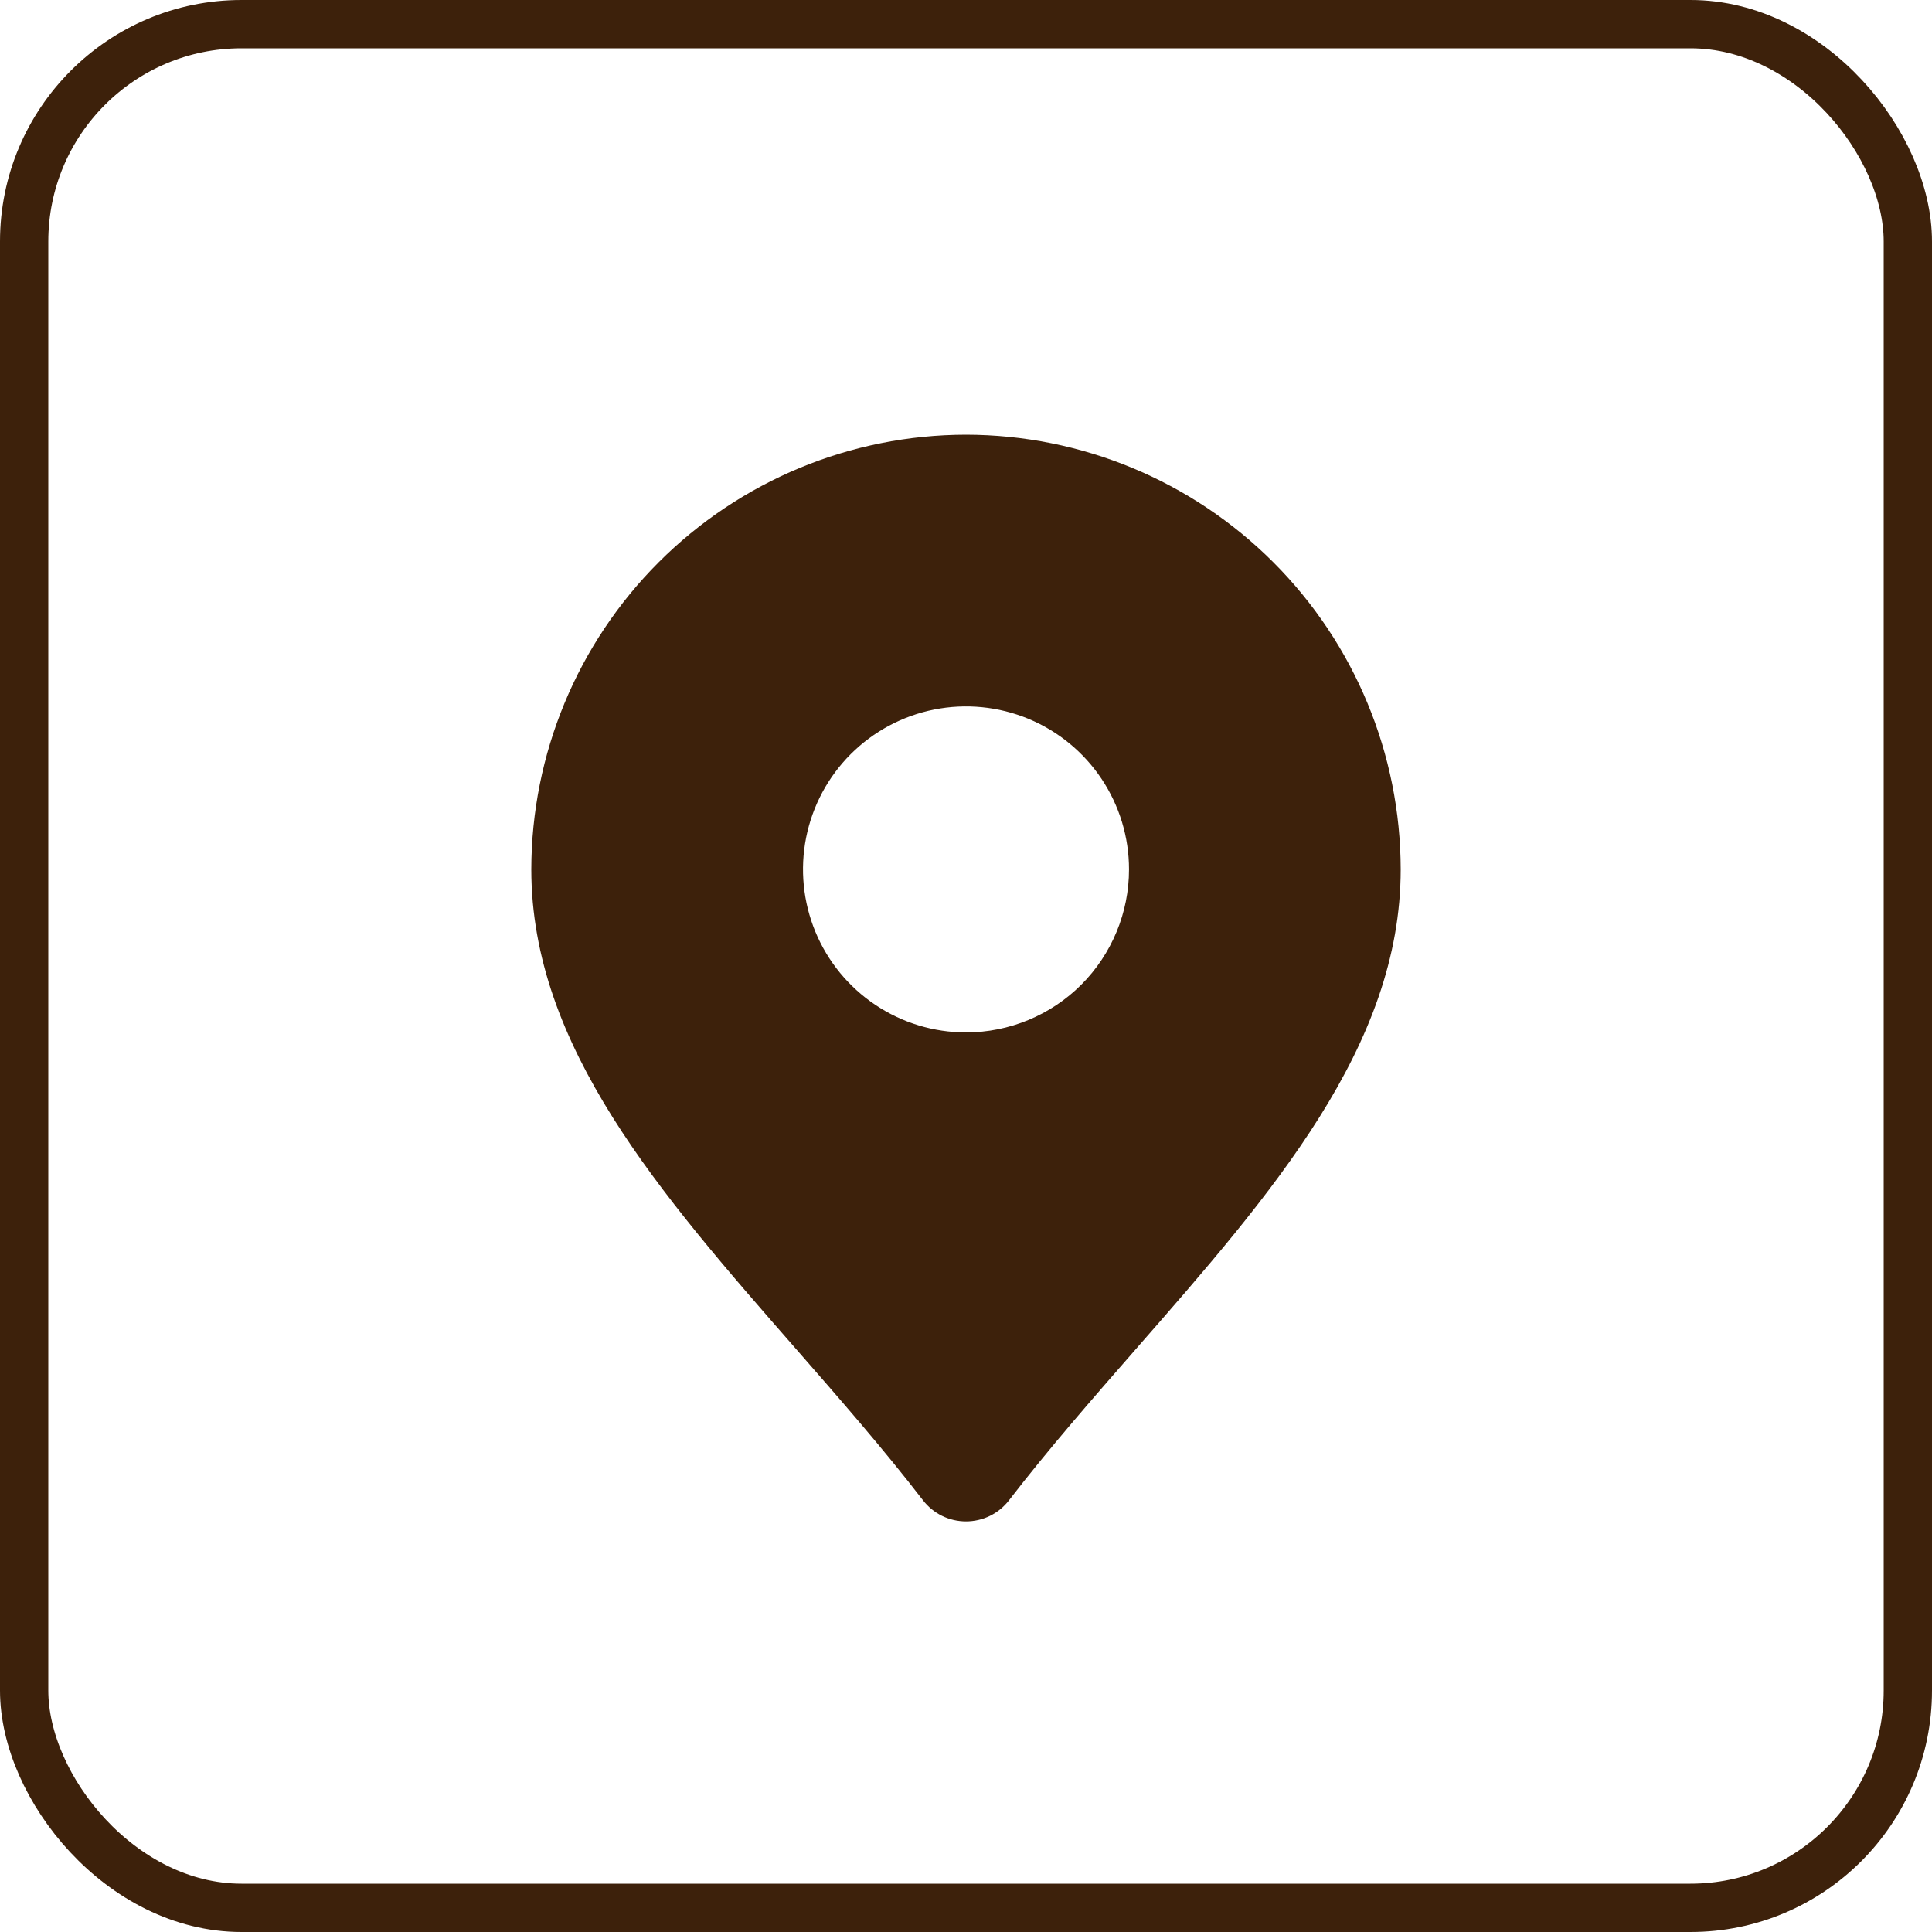 <svg width="40" height="40" viewBox="0 0 40 40" fill="none" xmlns="http://www.w3.org/2000/svg">
<path d="M20 9C17.614 9.003 15.326 9.952 13.639 11.639C11.952 13.326 11.003 15.614 11 18C11 21.662 13.658 24.703 16.474 27.921C17.365 28.941 18.288 29.995 19.109 31.061C19.214 31.198 19.349 31.308 19.503 31.384C19.658 31.46 19.828 31.499 20 31.499C20.172 31.499 20.342 31.46 20.497 31.384C20.651 31.308 20.786 31.198 20.891 31.061C21.712 29.995 22.635 28.941 23.526 27.921C26.342 24.703 29 21.662 29 18C28.997 15.614 28.048 13.326 26.361 11.639C24.674 9.952 22.386 9.003 20 9ZM20 21.375C19.332 21.375 18.68 21.177 18.125 20.806C17.57 20.435 17.137 19.908 16.882 19.292C16.627 18.675 16.56 17.996 16.69 17.342C16.82 16.687 17.142 16.085 17.613 15.614C18.085 15.142 18.687 14.82 19.342 14.69C19.996 14.56 20.675 14.627 21.292 14.882C21.908 15.137 22.435 15.57 22.806 16.125C23.177 16.68 23.375 17.332 23.375 18C23.375 18.895 23.019 19.754 22.387 20.387C21.754 21.019 20.895 21.375 20 21.375Z" fill="#3D210B"/>
<rect x="0.5" y="0.5" width="39" height="39" rx="4.5" stroke="#3D210B"/>
</svg>
